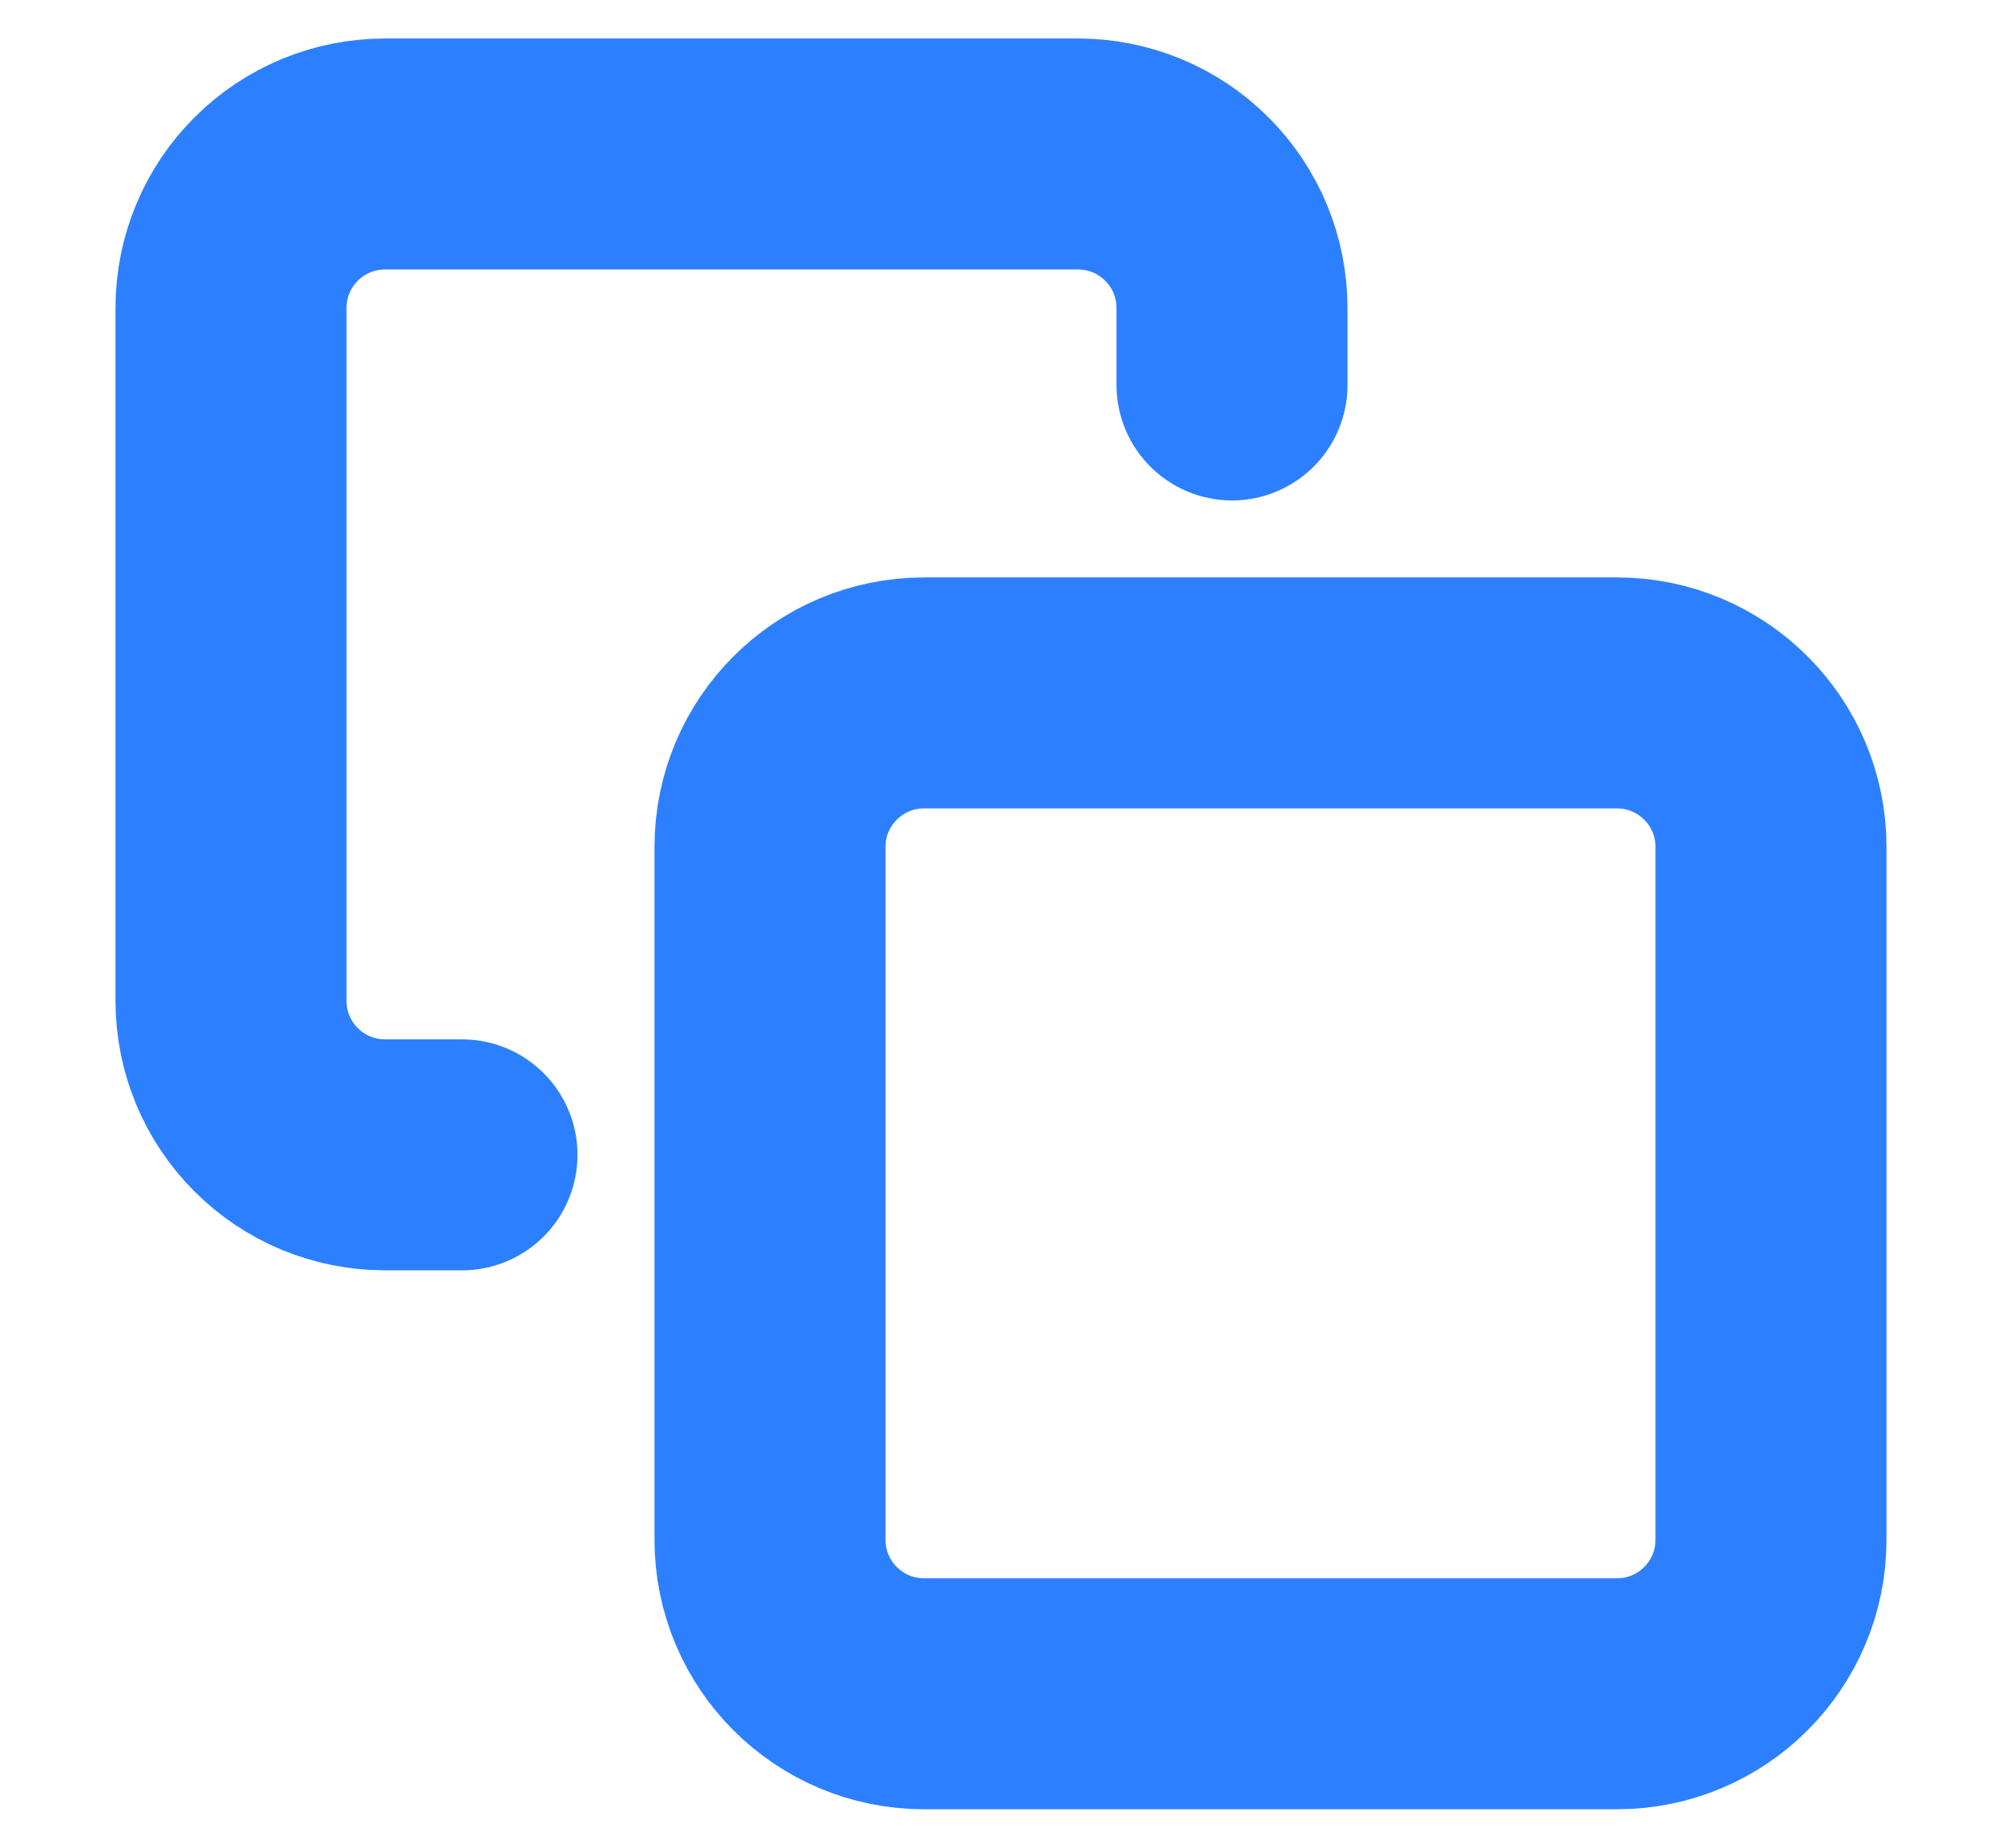 <svg width="13" height="12" viewBox="0 0 13 12" fill="none" xmlns="http://www.w3.org/2000/svg">
<g clip-path="url(#clip0_37_10971)">
<path d="M10.5 4.5H6C5.448 4.5 5 4.948 5 5.5V10C5 10.552 5.448 11 6 11H10.5C11.052 11 11.5 10.552 11.5 10V5.5C11.5 4.948 11.052 4.5 10.5 4.5Z" stroke="#2C80FF" stroke-width="1.5" stroke-linecap="round" stroke-linejoin="round"/>
<path d="M3 7.5H2.5C2.235 7.5 1.98 7.395 1.793 7.207C1.605 7.02 1.5 6.765 1.5 6.5V2C1.5 1.735 1.605 1.48 1.793 1.293C1.98 1.105 2.235 1 2.5 1H7C7.265 1 7.52 1.105 7.707 1.293C7.895 1.48 8 1.735 8 2V2.5" stroke="#2C80FF" stroke-width="1.5" stroke-linecap="round" stroke-linejoin="round"/>
</g>
<defs>
<clipPath id="clip0_37_10971">
<rect width="12" height="12" fill="white" transform="translate(0.5)"/>
</clipPath>
</defs>
</svg>
